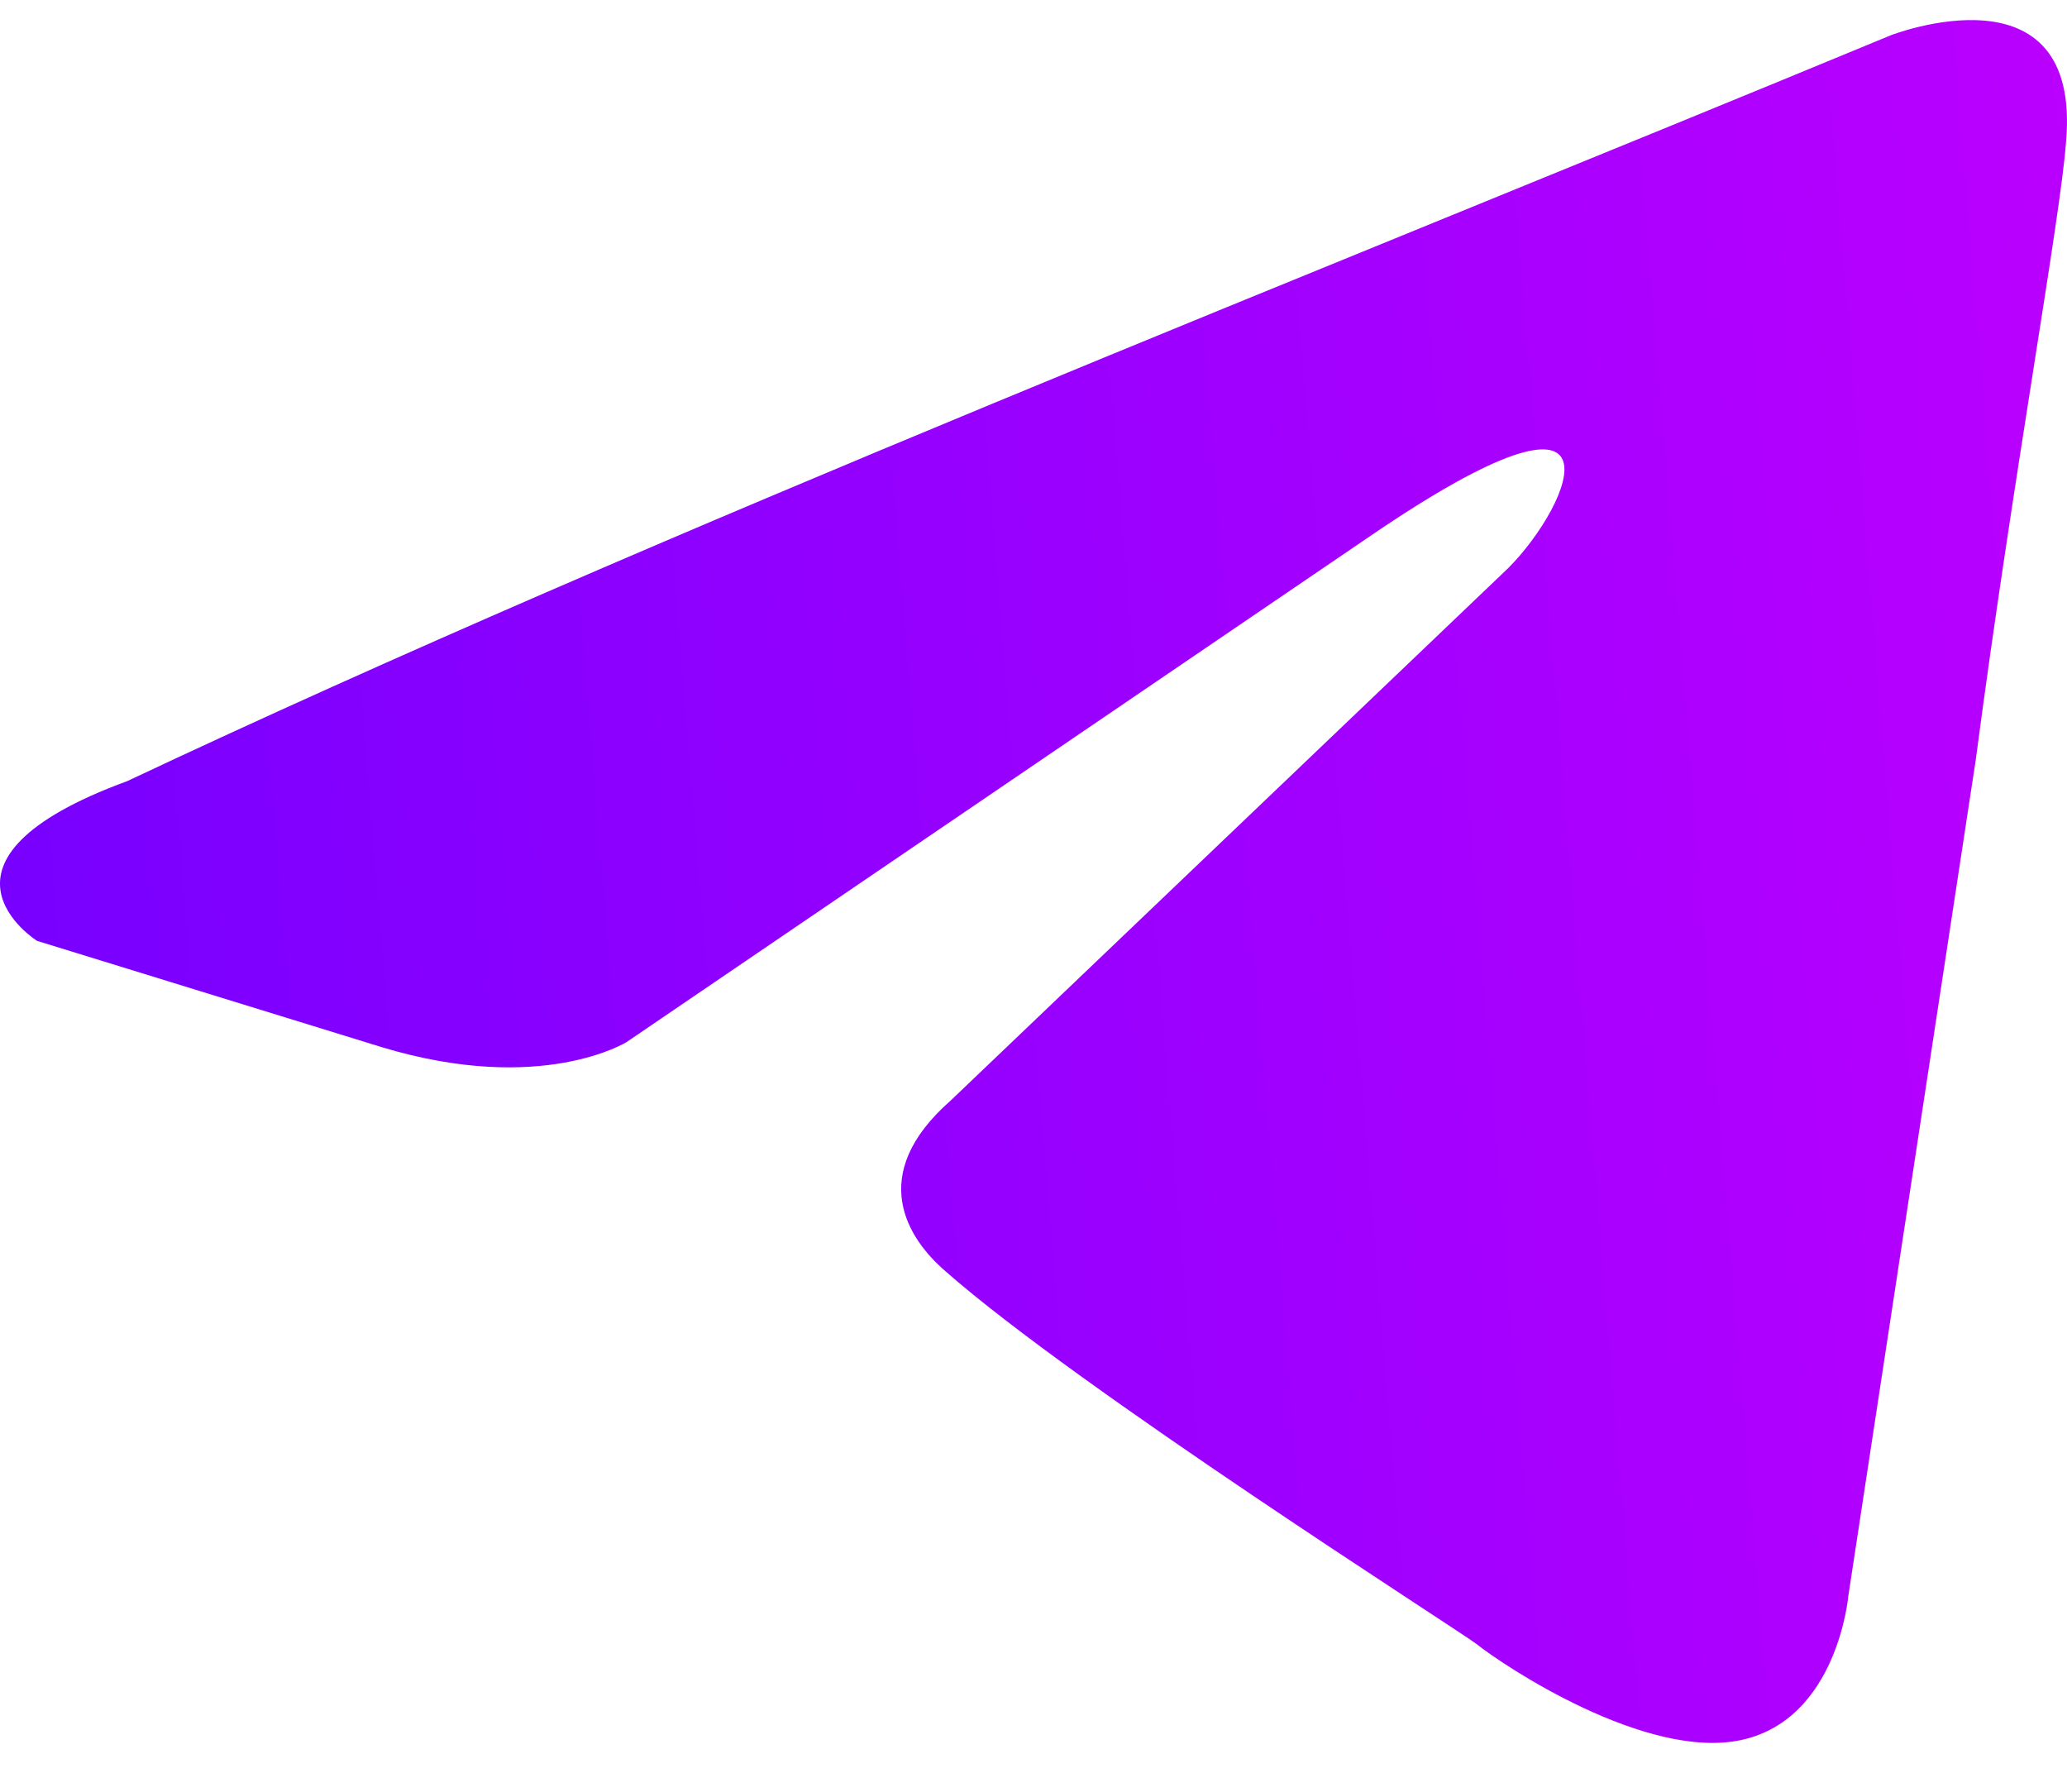 <svg width="30" height="26" viewBox="0 0 30 26" fill="none" xmlns="http://www.w3.org/2000/svg">
<path d="M27.442 0.512C27.442 0.512 30.218 -0.57 29.986 2.058C29.909 3.14 29.215 6.928 28.676 11.024L26.826 23.16C26.826 23.16 26.672 24.938 25.284 25.247C23.896 25.556 21.815 24.165 21.429 23.856C21.121 23.624 15.648 20.145 13.72 18.445C13.181 17.981 12.564 17.054 13.797 15.971L21.892 8.242C22.817 7.314 23.742 5.15 19.888 7.778L9.095 15.121C9.095 15.121 7.862 15.894 5.549 15.198L0.538 13.653C0.538 13.653 -1.312 12.493 1.849 11.334C9.558 7.701 19.04 3.991 27.442 0.512Z" fill="url(#paint0_linear_151_54)"/>
<defs>
<linearGradient id="paint0_linear_151_54" x1="31.378" y1="0.291" x2="-4.444" y2="3.226" gradientUnits="userSpaceOnUse">
<stop stop-color="#BD00FF"/>
<stop offset="1" stop-color="#7000FF"/>
</linearGradient>
</defs>
</svg>
